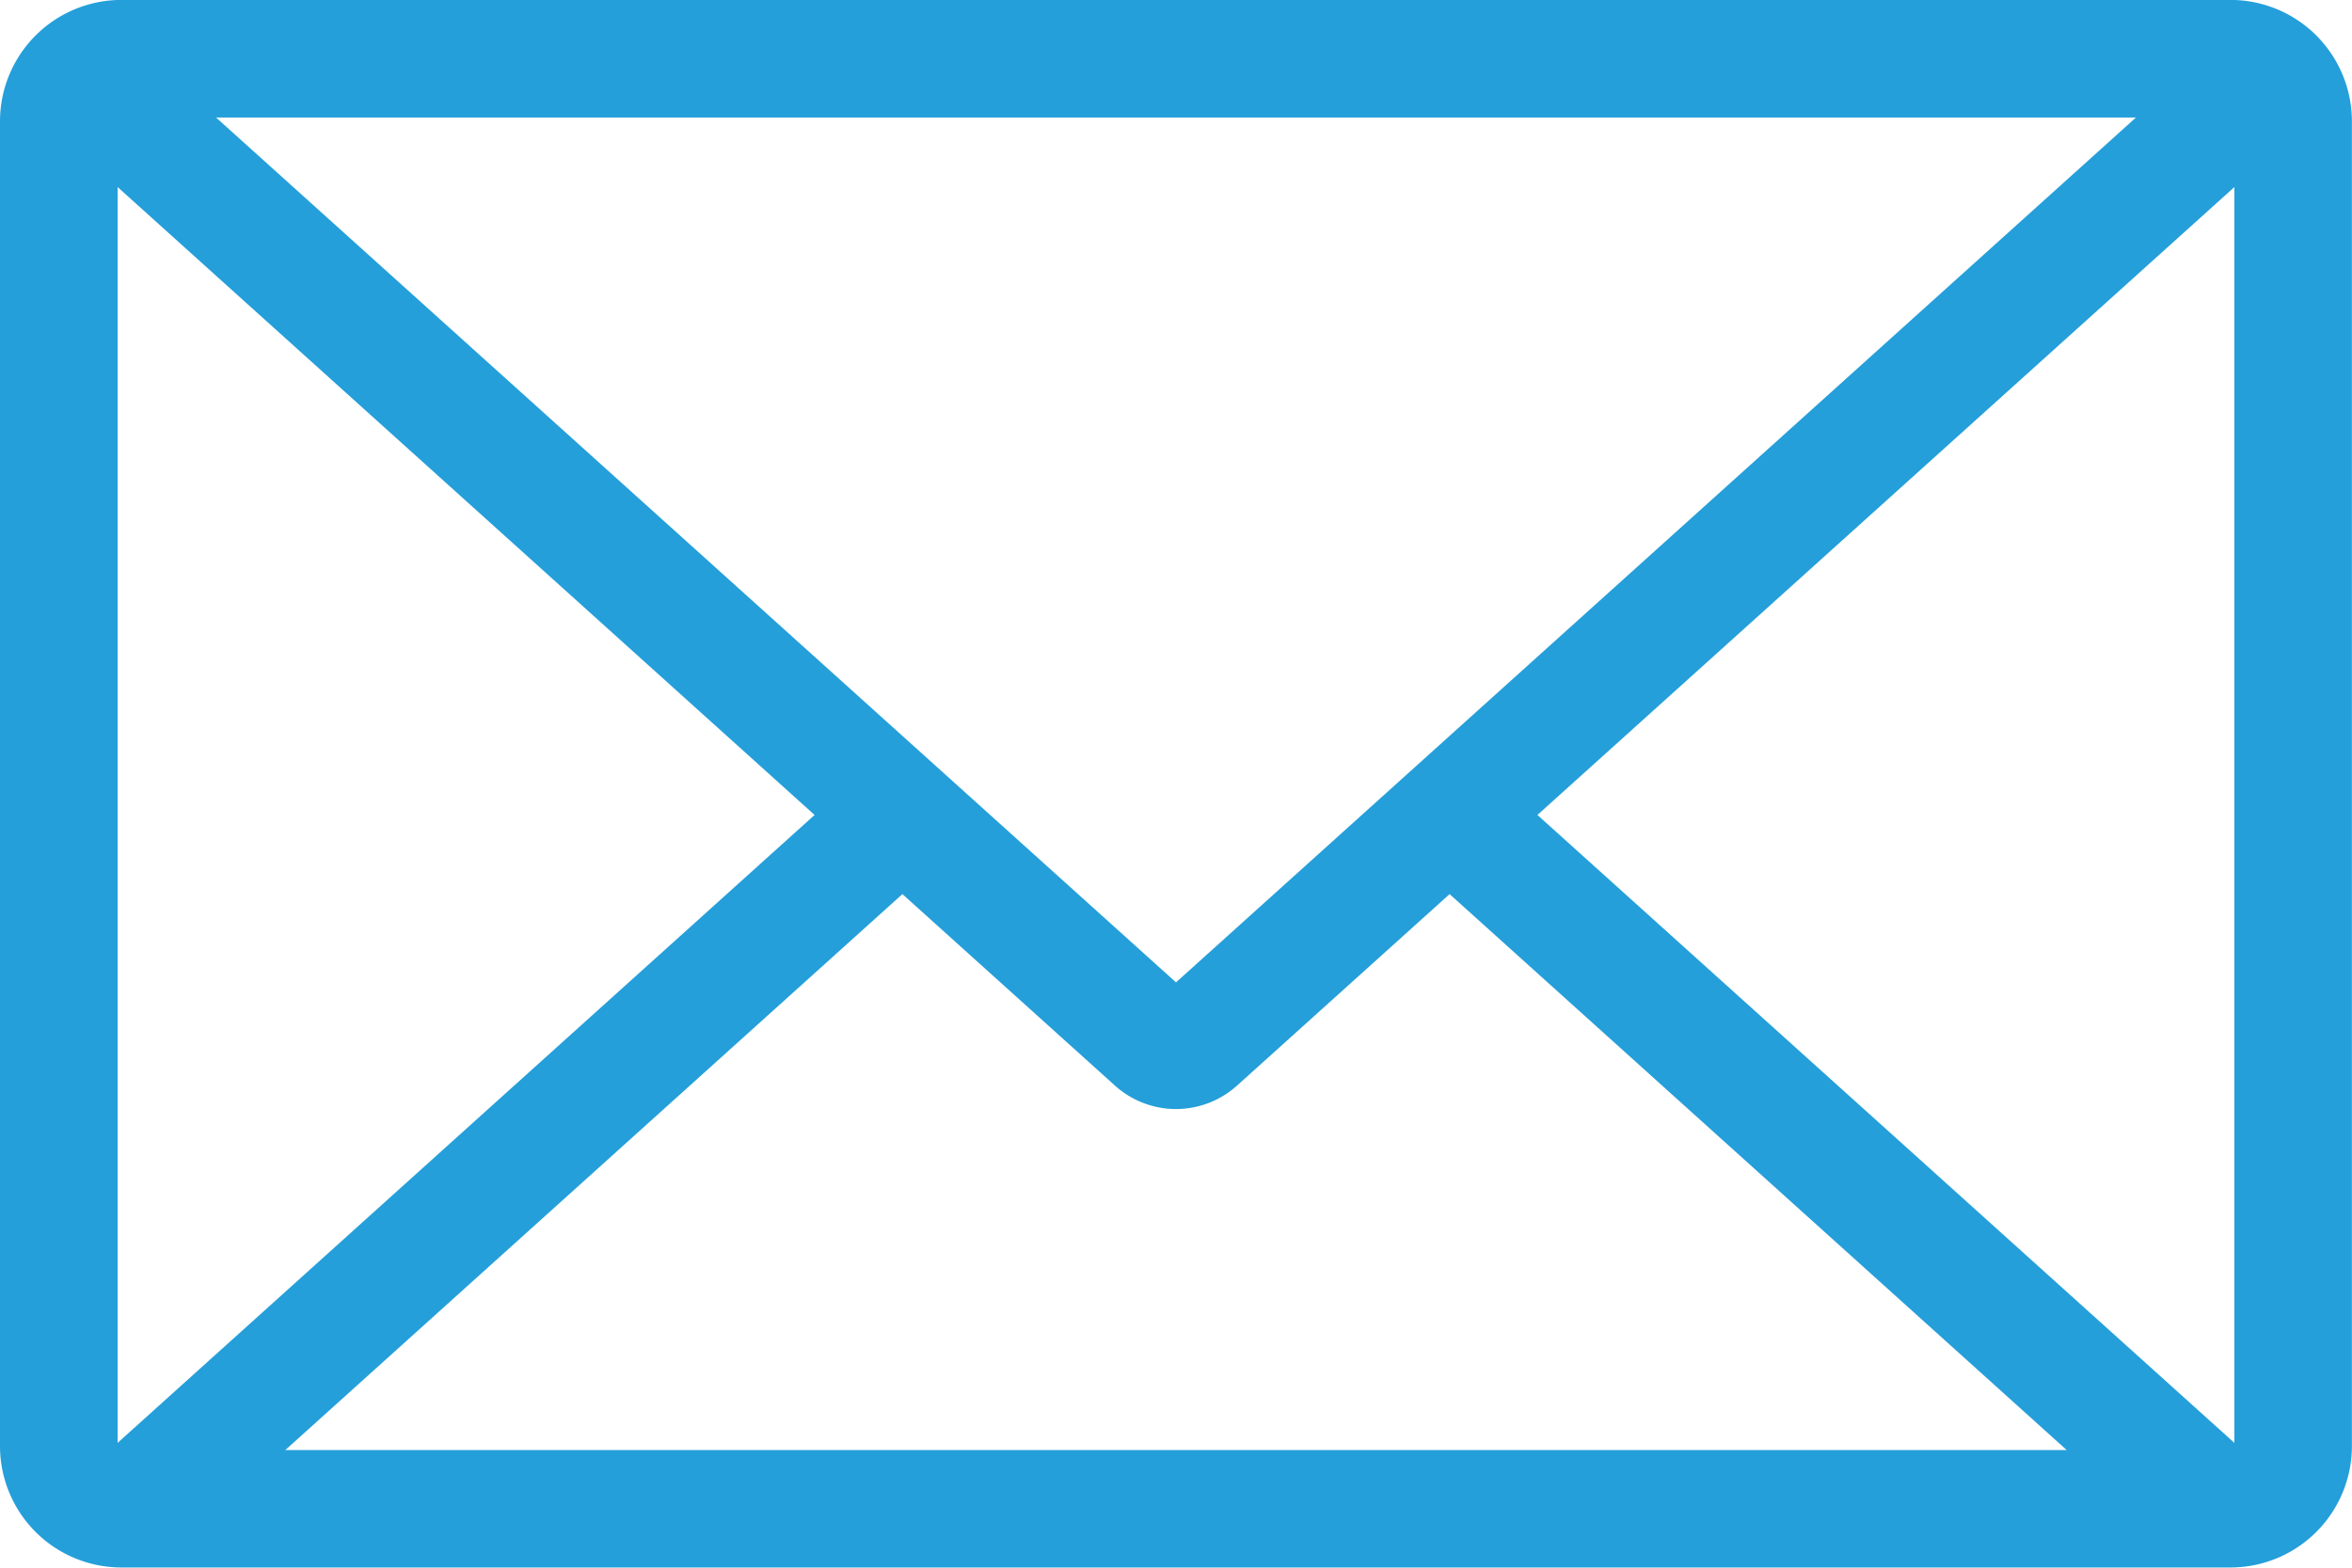 <svg xmlns="http://www.w3.org/2000/svg" width="90" height="60" viewBox="0 0 90 60">
  <g id="Group_26" data-name="Group 26" transform="translate(-168.426 -482.255)">
    <path id="Path_46" data-name="Path 46" d="M168.426,486.9v50.7a4.647,4.647,0,0,0,4.648,4.647h80.7a4.647,4.647,0,0,0,4.648-4.647V486.9a4.648,4.648,0,0,0-4.648-4.648h-80.7A4.648,4.648,0,0,0,168.426,486.9Zm81.732-.147-36.732,33.1-36.732-33.1Zm-77.232,2.661,26.67,24.032-26.67,24.032Zm6.418,48.338,23.613-21.277,8.133,7.329a3.489,3.489,0,0,0,4.671,0l8.134-7.329,23.613,21.277Zm74.582-.274-26.67-24.032,26.67-24.032Z" fill="#249fda"/>
  </g>
</svg>
